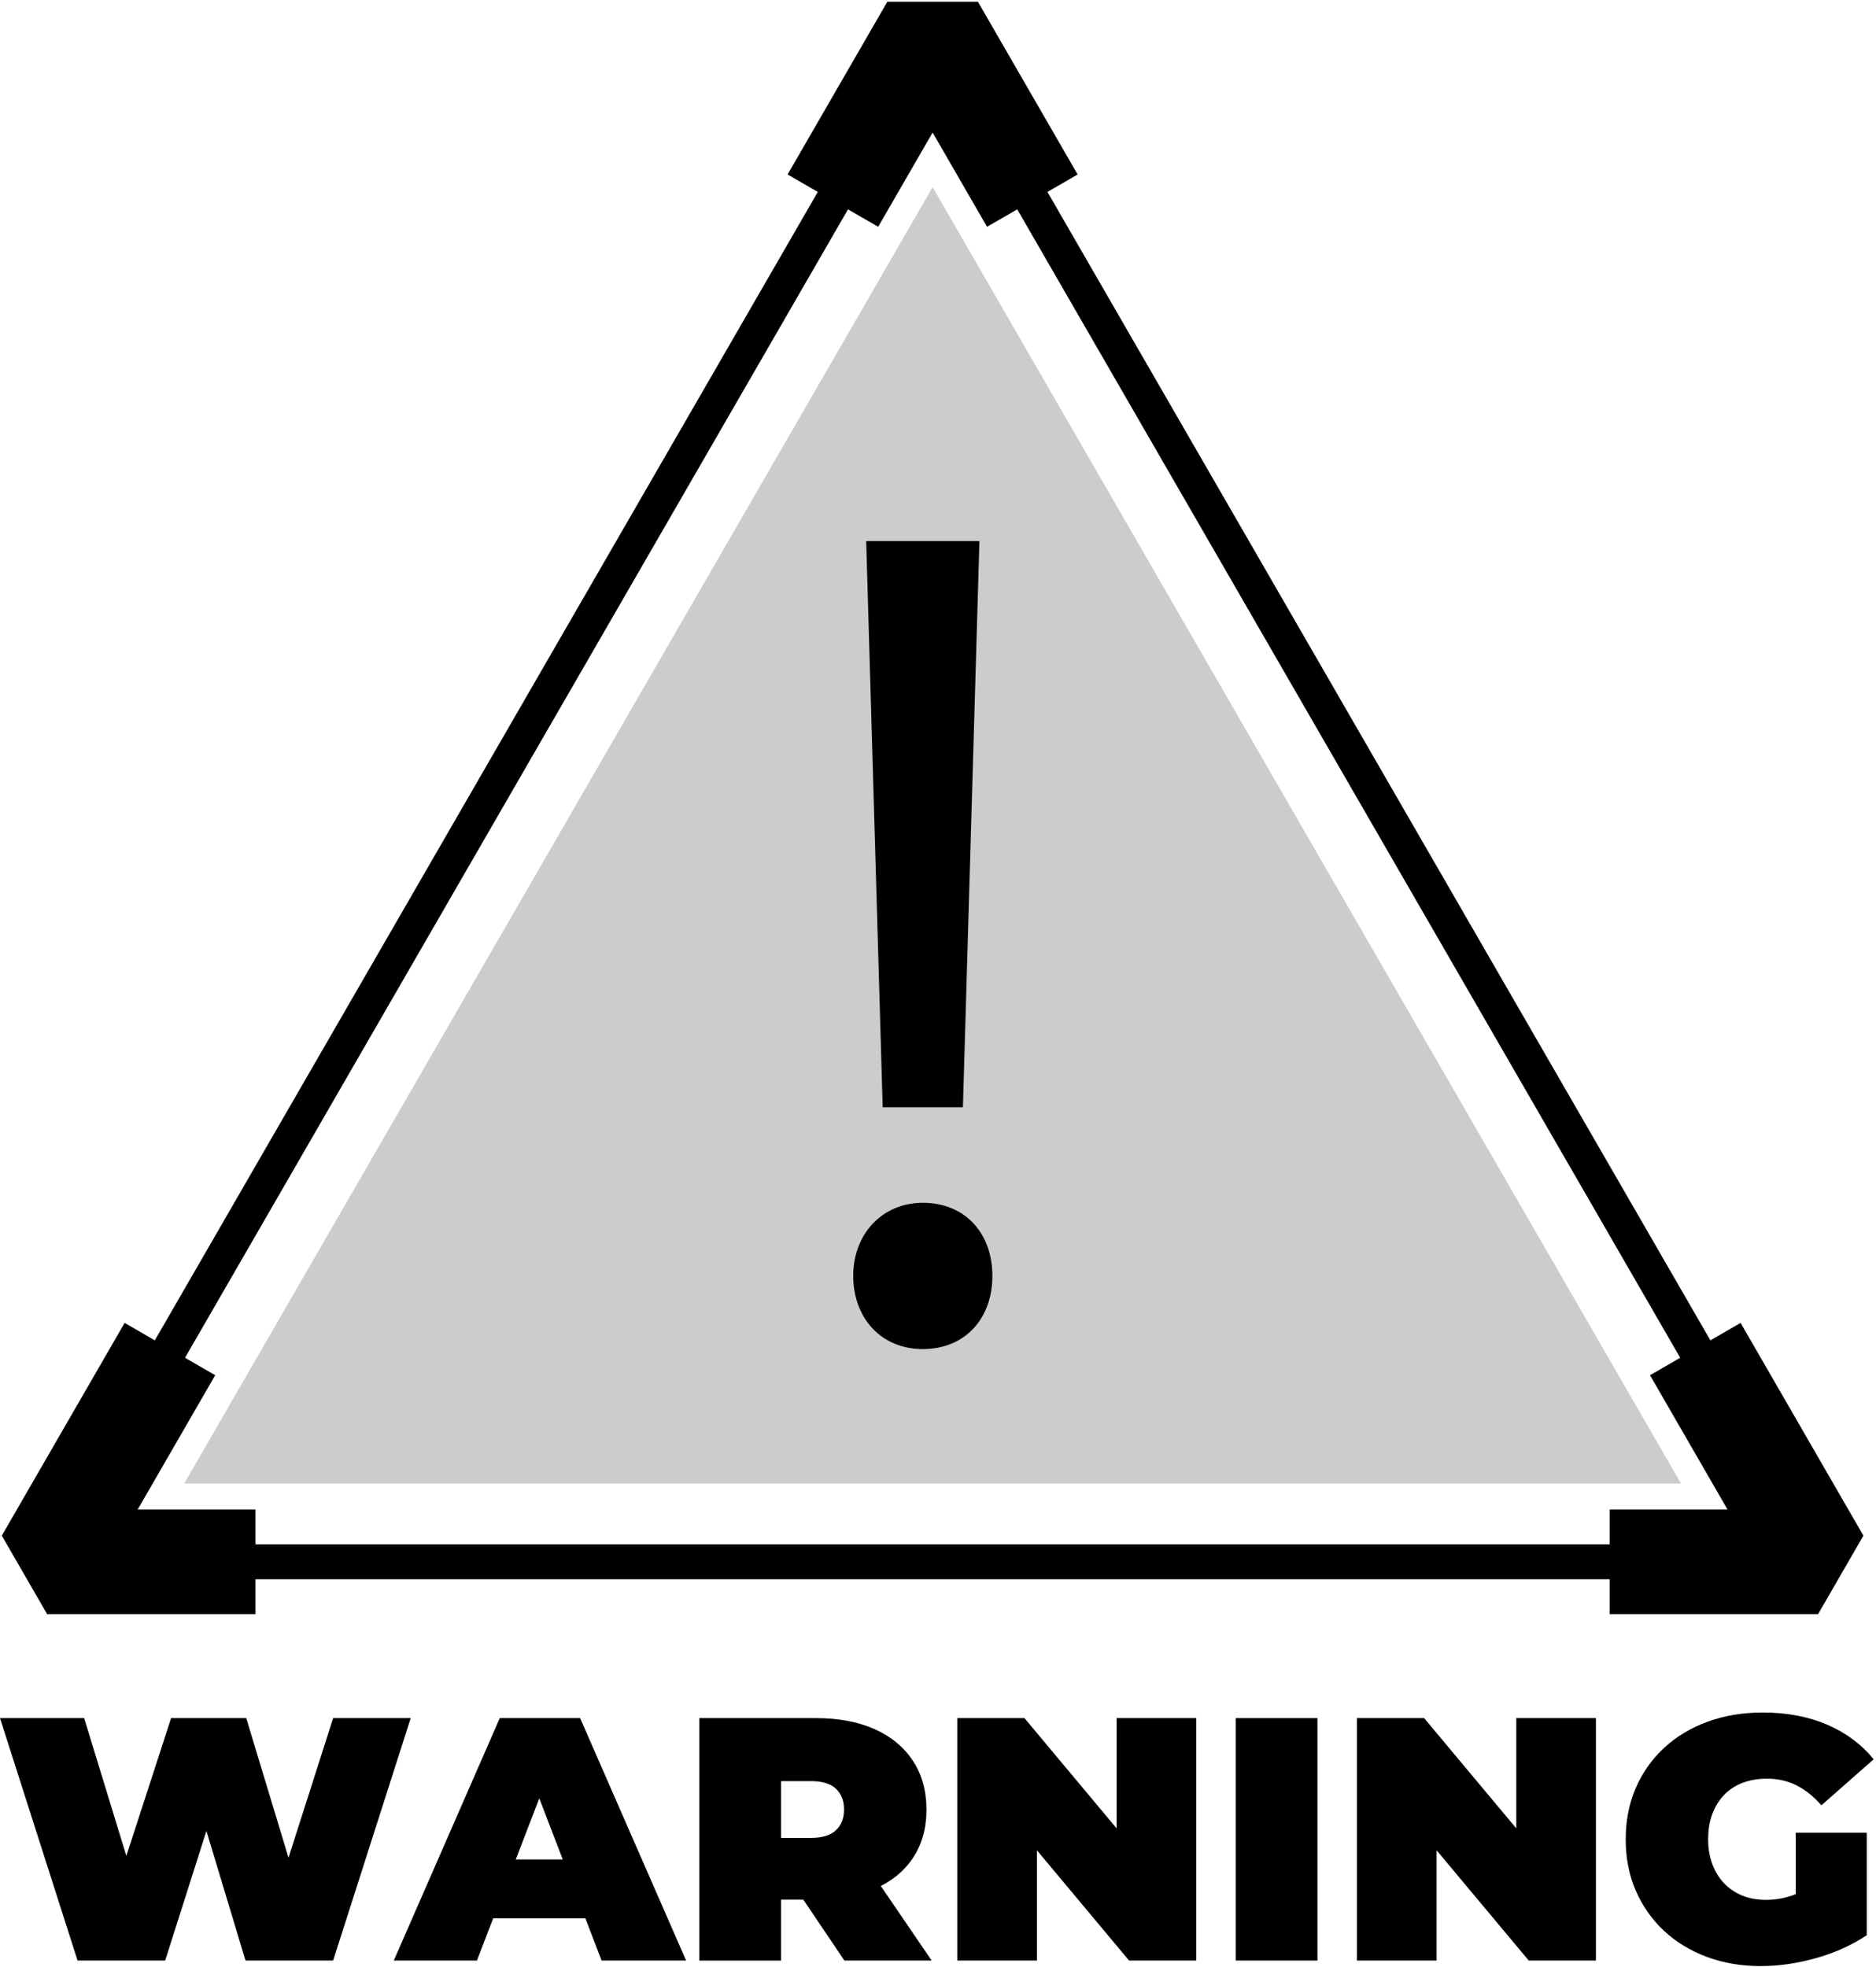 <svg width="269" height="282" viewBox="0 0 269 282" fill="none" xmlns="http://www.w3.org/2000/svg">
<path d="M133.729 4L197.211 113.962L260.698 223.925H133.729H6.754L70.241 113.962L133.729 4Z" stroke="currentColor" stroke-width="5" stroke-linejoin="bevel"/>
<path opacity="0.2" d="M133.729 26.836L187.383 119.77L241.037 212.697H133.729H26.416L80.07 119.77L133.729 26.836Z" fill="currentColor"/>
<path d="M122.344 182.936C122.344 176.847 126.569 172.45 132.321 172.45C138.411 172.45 142.299 176.847 142.299 182.936C142.299 189.025 138.411 193.422 132.321 193.422C126.232 193.422 122.344 188.854 122.344 182.936ZM126.569 158.75L124.202 77.57H140.44L138.073 158.75H126.575H126.569Z" fill="currentColor"/>
<path d="M24.364 193.422L6.754 223.924H36.636" stroke="currentColor" stroke-width="15" stroke-linejoin="bevel"/>
<path d="M243.089 193.422L260.699 223.924H230.816" stroke="currentColor" stroke-width="15" stroke-linejoin="bevel"/>
<path d="M119.428 28.767L133.73 4L148.027 28.767" stroke="currentColor" stroke-width="15" stroke-linejoin="bevel"/>
<path d="M11.122 281.096L0 246.335H12.068L21.056 275.687H14.999L24.534 246.335H35.308L44.196 275.687H38.383L47.769 246.335H58.891L47.769 281.096H35.203L27.952 257.059H31.332L23.683 281.096H11.117H11.122Z" fill="currentColor"/>
<path d="M56.465 281.096L71.663 246.335H83.184L98.382 281.096H86.264L75.043 251.893H79.611L68.389 281.096H56.47H56.465ZM65.502 275.04L68.483 266.6H84.472L87.454 275.04H65.502Z" fill="currentColor"/>
<path d="M100.27 281.096V246.335H117.006C120.252 246.335 123.056 246.866 125.423 247.922C127.791 248.984 129.621 250.5 130.91 252.469C132.199 254.438 132.846 256.766 132.846 259.448C132.846 262.131 132.199 264.437 130.91 266.378C129.621 268.314 127.791 269.796 125.423 270.825C123.056 271.854 120.252 272.363 117.006 272.363H106.774L111.989 267.545V281.101H100.27V281.096ZM111.989 268.828L106.774 263.513H116.259C117.879 263.513 119.08 263.148 119.859 262.418C120.639 261.688 121.026 260.698 121.026 259.437C121.026 258.176 120.639 257.186 119.859 256.456C119.08 255.726 117.879 255.367 116.259 255.367H106.774L111.989 250.052V268.823V268.828ZM121.076 281.096L112.537 268.43H124.953L133.592 281.096H121.076Z" fill="currentColor"/>
<path d="M137.264 281.096V246.335H146.898L164.58 267.49H160.111V246.335H171.532V281.096H161.898L144.216 259.941H148.685V281.096H137.264Z" fill="currentColor"/>
<path d="M177.188 281.096V246.335H188.907V281.096H177.188Z" fill="currentColor"/>
<path d="M194.572 281.096V246.335H204.207L221.889 267.49H217.42V246.335H228.841V281.096H219.206L201.524 259.941H205.993V281.096H194.572Z" fill="currentColor"/>
<path d="M252.524 281.892C249.709 281.892 247.121 281.455 244.754 280.576C242.386 279.697 240.334 278.447 238.598 276.826C236.861 275.206 235.512 273.281 234.549 271.063C233.587 268.845 233.111 266.395 233.111 263.713C233.111 261.03 233.592 258.58 234.549 256.362C235.512 254.145 236.867 252.225 238.62 250.599C240.373 248.979 242.453 247.729 244.853 246.85C247.253 245.976 249.892 245.533 252.773 245.533C256.213 245.533 259.288 246.114 261.987 247.27C264.686 248.431 266.91 250.085 268.668 252.236L261.169 258.84C260.074 257.585 258.89 256.628 257.618 255.986C256.34 255.339 254.93 255.018 253.37 255.018C252.082 255.018 250.915 255.218 249.869 255.616C248.824 256.014 247.939 256.595 247.215 257.352C246.485 258.116 245.926 259.023 245.528 260.085C245.13 261.147 244.931 262.352 244.931 263.707C244.931 265.062 245.13 266.185 245.528 267.258C245.926 268.336 246.49 269.255 247.215 270.012C247.945 270.776 248.813 271.362 249.82 271.777C250.826 272.191 251.96 272.396 253.221 272.396C254.543 272.396 255.837 272.175 257.093 271.727C258.348 271.279 259.692 270.51 261.113 269.415L267.667 277.462C265.549 278.884 263.132 279.979 260.417 280.742C257.701 281.505 255.068 281.887 252.519 281.887L252.524 281.892ZM257.491 275.98V262.773H267.673V277.473L257.491 275.985V275.98Z" fill="currentColor"/>
</svg>
